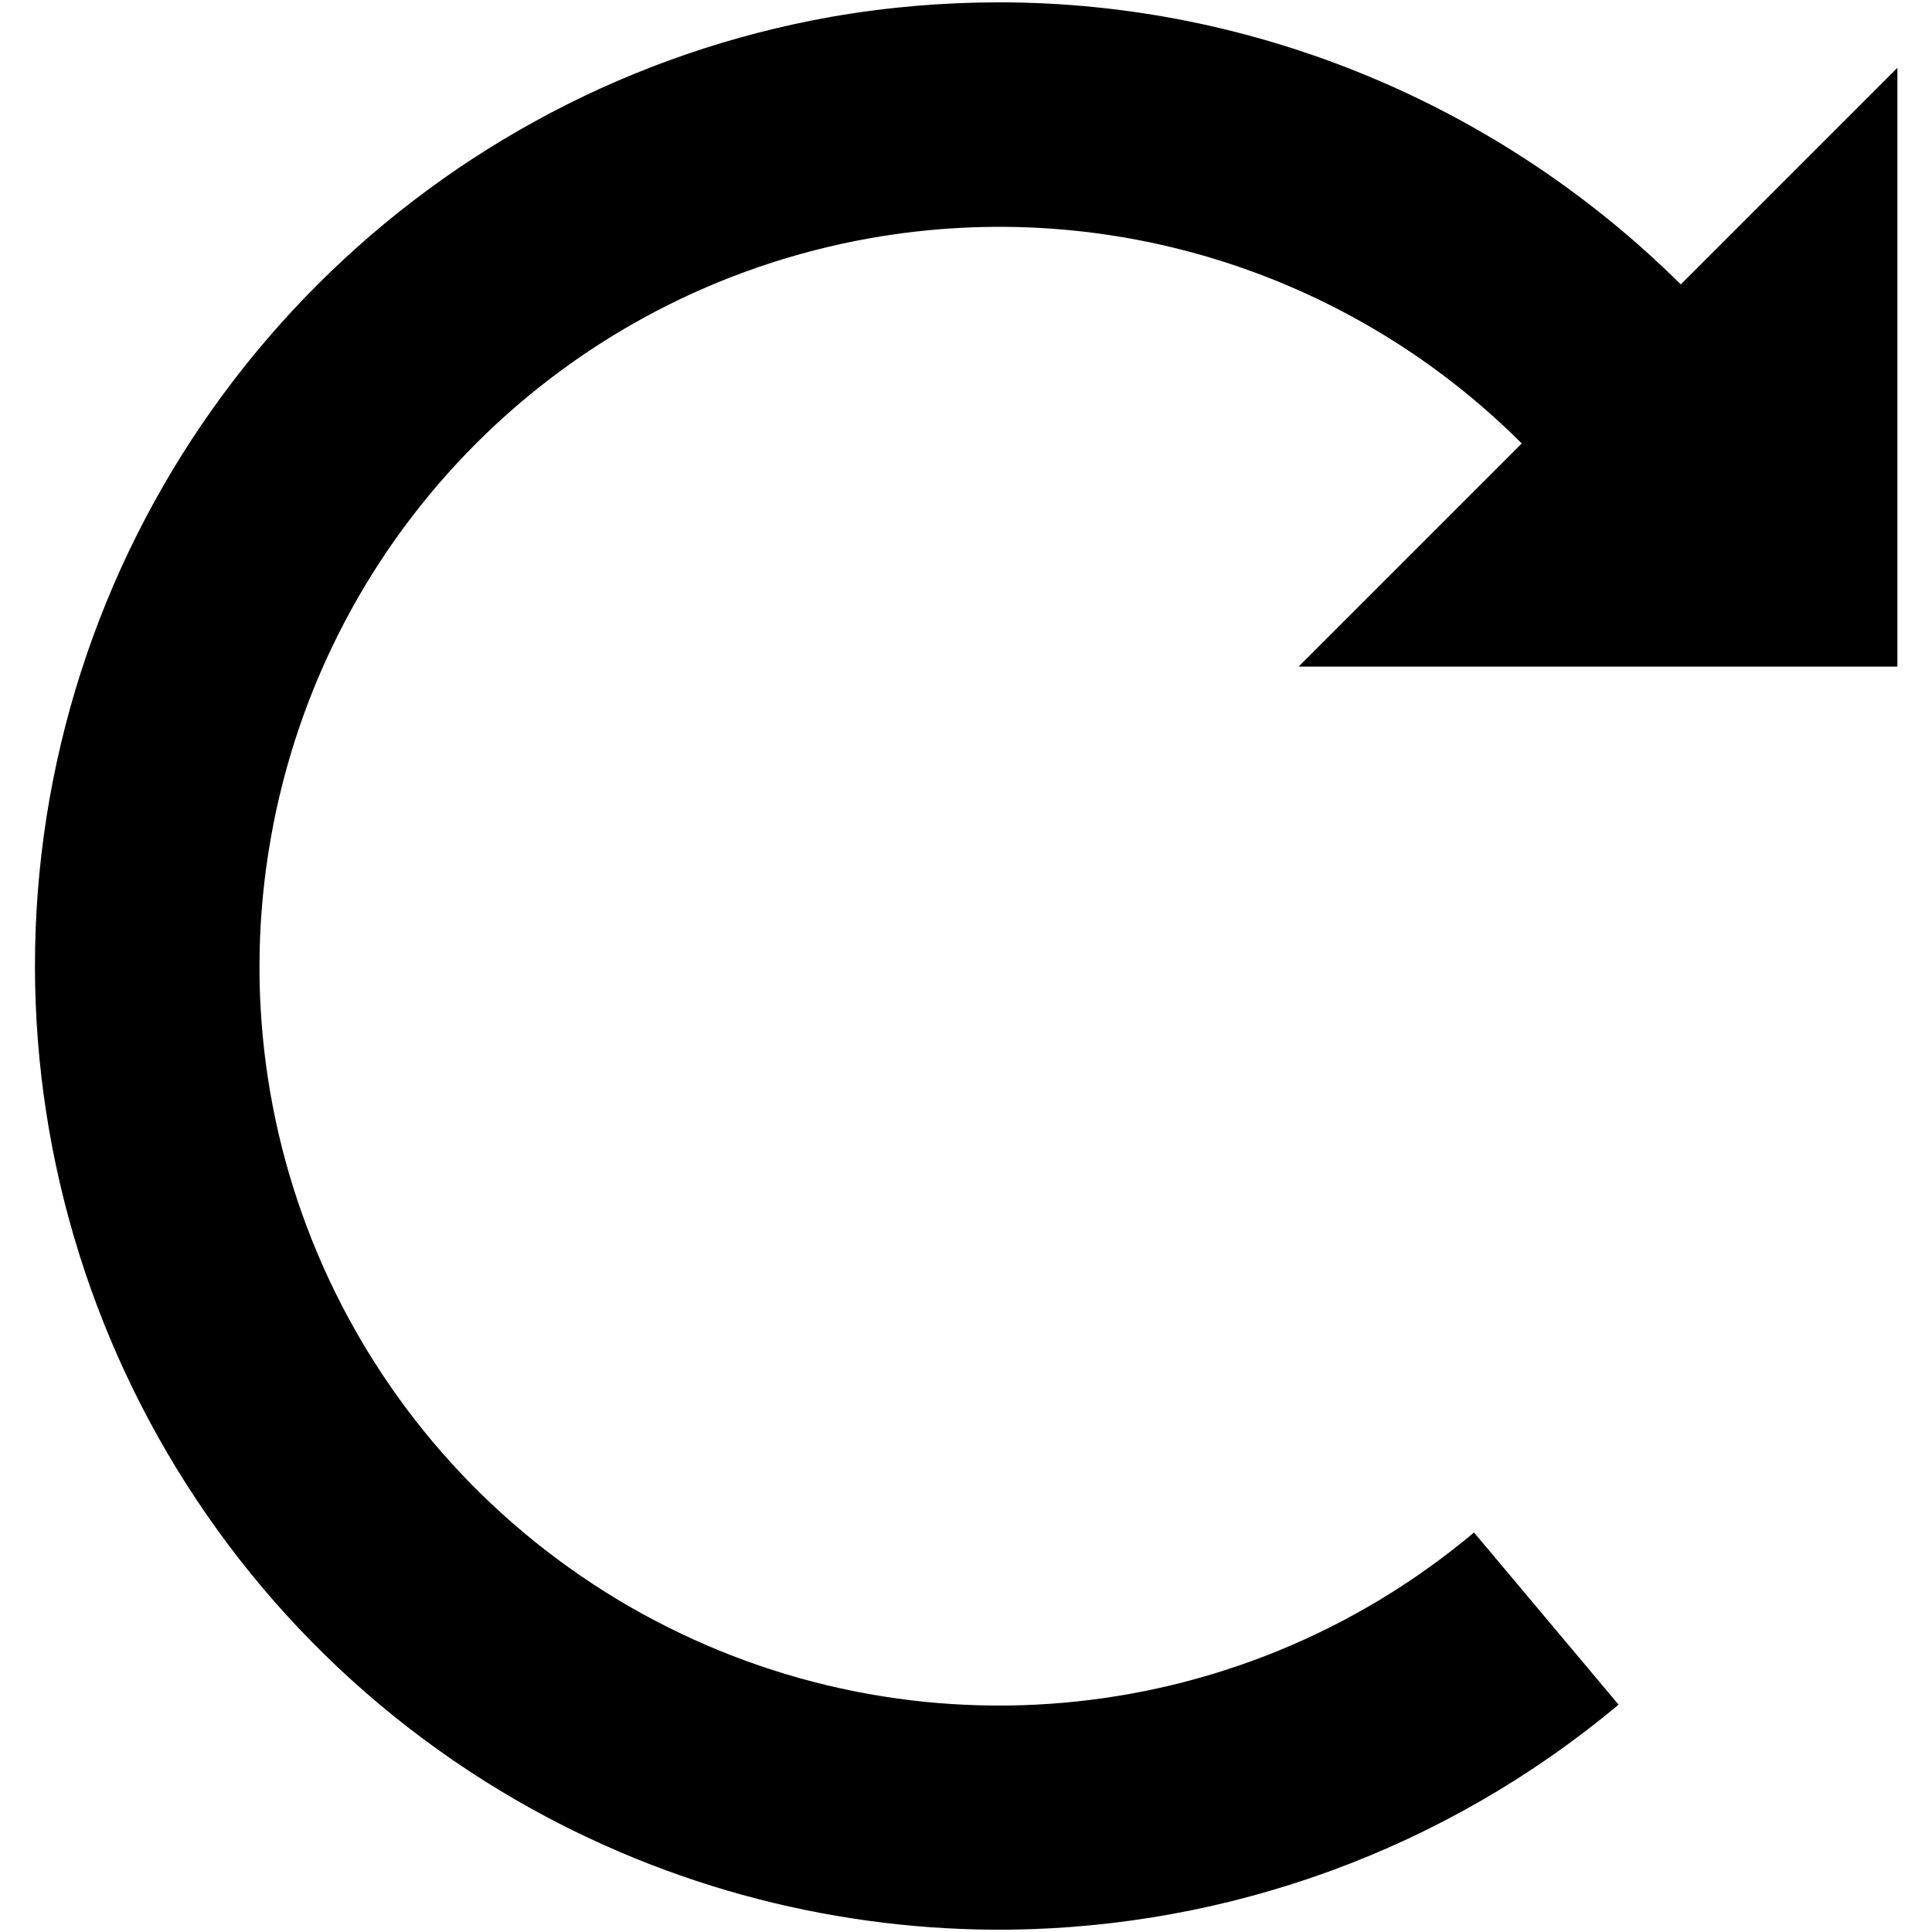 <?xml version="1.0" encoding="utf-8"?>
<!-- Generator: Adobe Illustrator 21.0.0, SVG Export Plug-In . SVG Version: 6.00 Build 0)  -->
<svg version="1.1" id="Layer_1" xmlns="http://www.w3.org/2000/svg" xmlns:xlink="http://www.w3.org/1999/xlink" x="0px" y="0px"
	 viewBox="0 0 413 413" style="enable-background:new 0 0 413 413;" xml:space="preserve">
<path d="M213.6,0.5c-11.9,0-23.9,1-35.9,3.1C92.5,18.7,25.7,85.5,10.6,170.7c-15,85.2,24.9,170.9,99.9,214.2
	c32.8,18.9,69.3,28,105.5,27.6c46.6-0.6,92.7-16.9,130-48.1l-30.9-36.8c-51,42.8-123,49-180.6,15.8c-57.6-33.3-88.2-98.8-76.6-164.3
	c11.6-65.5,62.7-116.6,128.2-128.2c51.7-9.1,103.3,8,139.2,43.9l-47.7,47.7h128v-128l-46.3,46.3C320.7,22.5,268.3,0.5,213.6,0.5z"/>
</svg>
